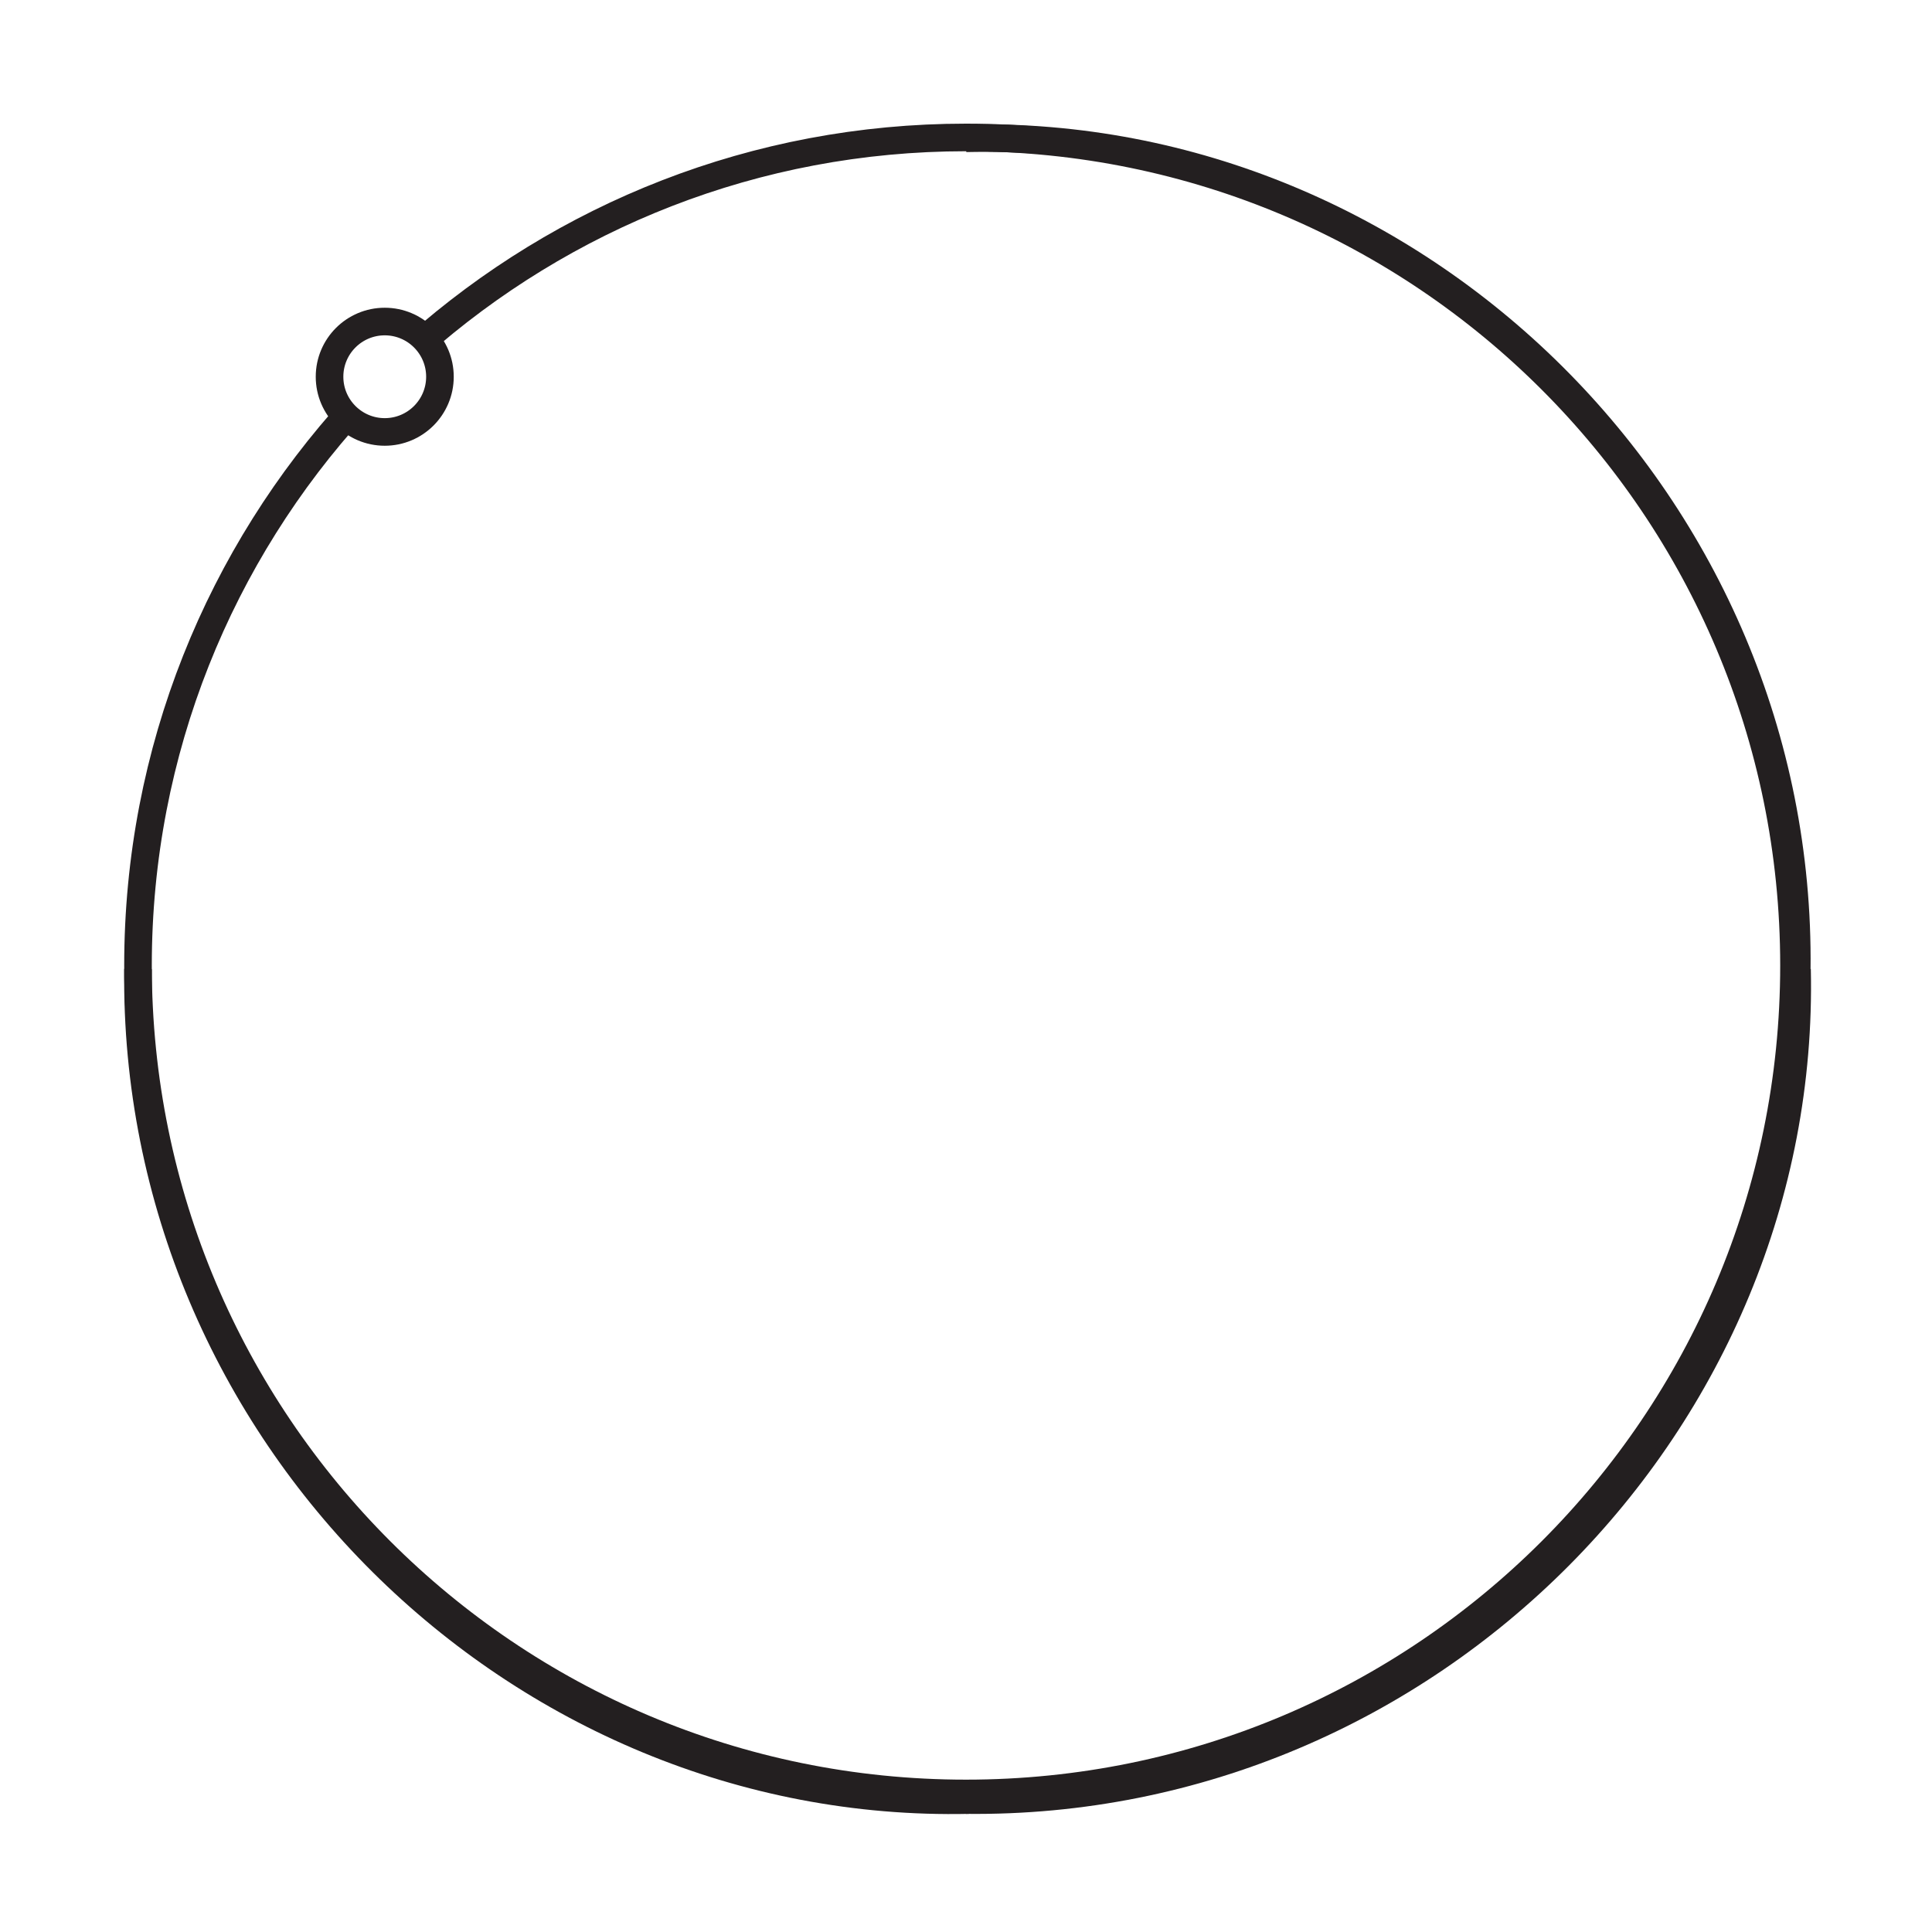 <?xml version="1.0" encoding="UTF-8"?><svg id="Layer_1" xmlns="http://www.w3.org/2000/svg" viewBox="0 0 70 70"><defs><style>.cls-1{fill:none;stroke:#231f20;stroke-miterlimit:10;}</style></defs><g><path class="cls-1" d="m5,35.11c-.19,16.8,13.75,30.47,30.1,30.11"/><path class="cls-1" d="m65.1,35.12c.19-16.8-13.75-30.47-30.1-30.11"/><circle class="cls-1" cx="13.94" cy="13.65" r="2"/><path class="cls-1" d="m35,65.22c16.8.19,30.47-13.75,30.11-30.1"/></g><path class="cls-1" d="m12.86,14.74c-4.88,5.34-7.86,12.44-7.86,20.24,0,16.57,13.43,30,30,30s30-13.43,30-30S51.57,4.98,35,4.98c-7.64,0-14.6,2.86-19.9,7.56"/></svg>
